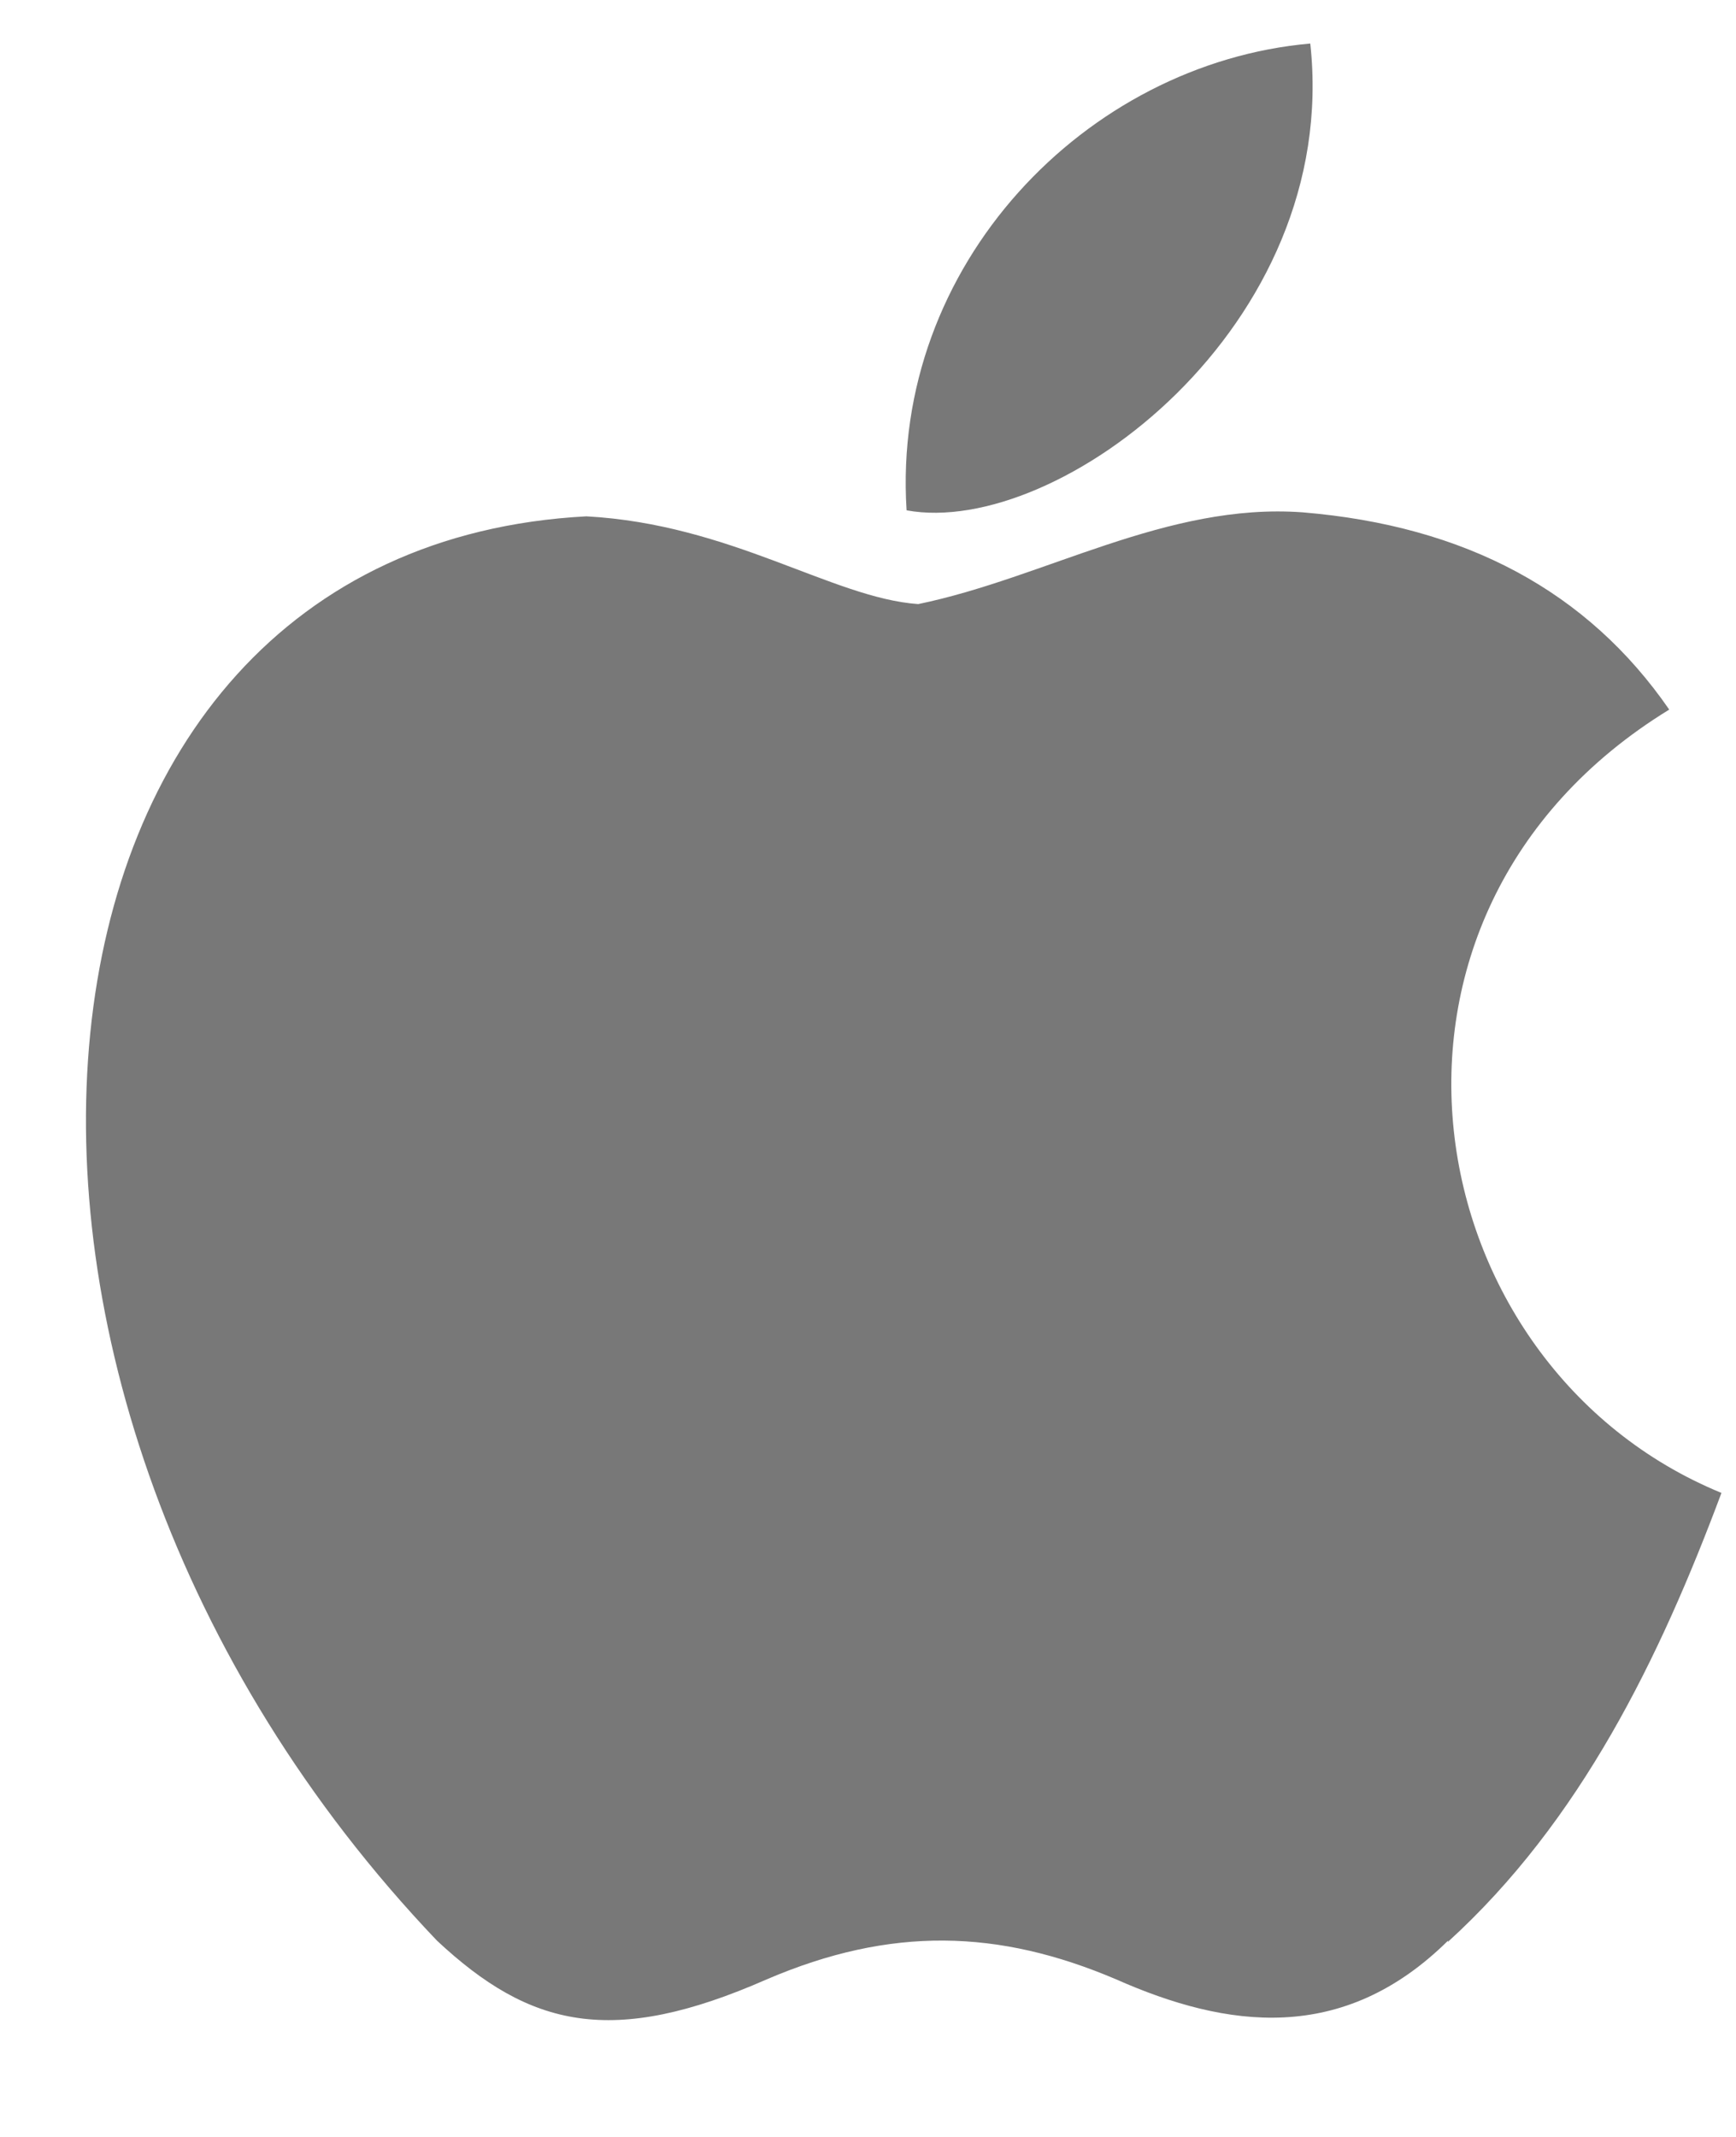<svg width="13" height="16" viewBox="0 0 13 16" fill="none" xmlns="http://www.w3.org/2000/svg">
<path d="M10.844 14.53C10.056 15.309 9.187 15.187 8.358 14.82C7.478 14.445 6.672 14.421 5.742 14.82C4.584 15.329 3.969 15.181 3.272 14.53C-0.667 10.397 -0.085 4.103 4.391 3.866C5.476 3.925 6.236 4.478 6.876 4.523C7.826 4.327 8.736 3.762 9.754 3.836C10.976 3.937 11.89 4.429 12.5 5.313C9.986 6.853 10.582 10.23 12.891 11.178C12.429 12.415 11.836 13.636 10.842 14.54L10.844 14.53ZM6.789 3.821C6.671 1.985 8.132 0.474 9.812 0.326C10.043 2.444 7.922 4.029 6.789 3.821Z" fill="#787878"/>
</svg>
